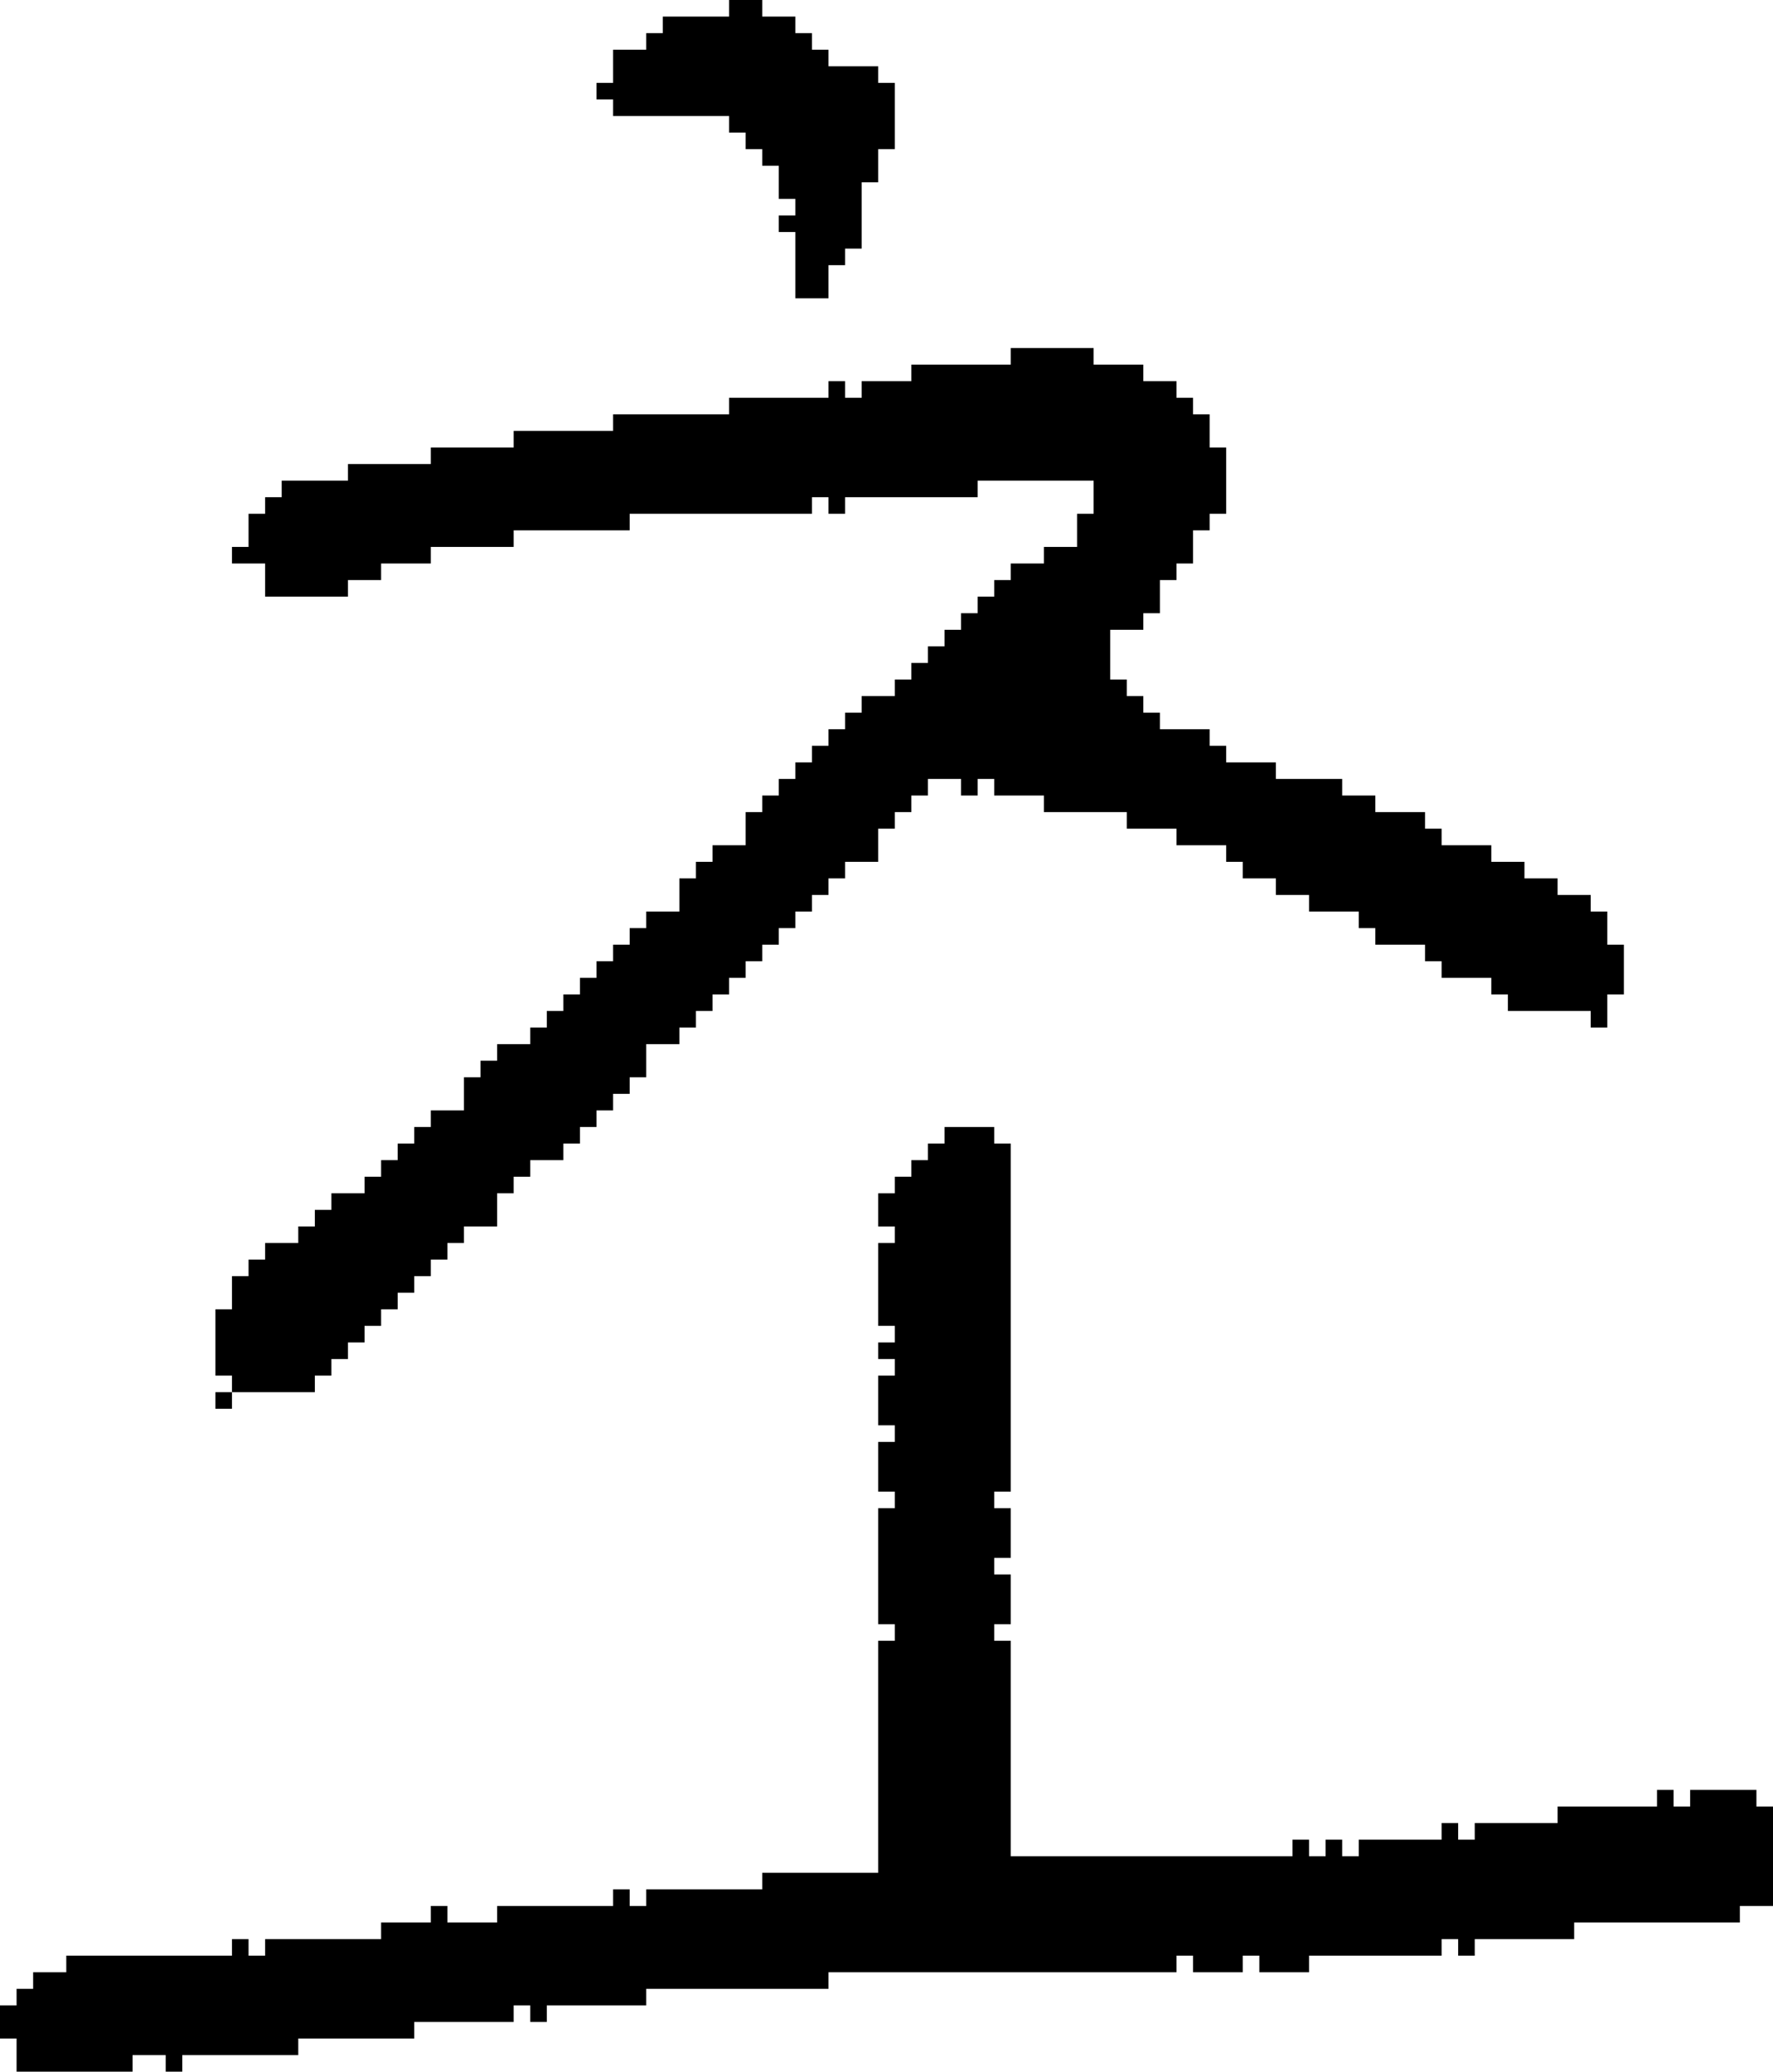 <?xml version="1.0" encoding="UTF-8" standalone="no"?>
<!DOCTYPE svg PUBLIC "-//W3C//DTD SVG 1.1//EN" 
  "http://www.w3.org/Graphics/SVG/1.1/DTD/svg11.dtd">
<svg width="107" height="125"
     xmlns="http://www.w3.org/2000/svg" version="1.1">
 <path d="  M 25,123  L 25,122  L 31,122  L 31,121  L 32,121  L 32,122  L 33,122  L 33,121  L 39,121  L 39,120  L 50,120  L 50,119  L 71,119  L 71,118  L 72,118  L 72,119  L 75,119  L 75,118  L 76,118  L 76,119  L 79,119  L 79,118  L 87,118  L 87,117  L 88,117  L 88,118  L 89,118  L 89,117  L 95,117  L 95,116  L 105,116  L 105,115  L 107,115  L 107,109  L 106,109  L 106,108  L 102,108  L 102,109  L 101,109  L 101,108  L 100,108  L 100,109  L 94,109  L 94,110  L 89,110  L 89,111  L 88,111  L 88,110  L 87,110  L 87,111  L 82,111  L 82,112  L 81,112  L 81,111  L 80,111  L 80,112  L 79,112  L 79,111  L 78,111  L 78,112  L 61,112  L 61,99  L 60,99  L 60,98  L 61,98  L 61,95  L 60,95  L 60,94  L 61,94  L 61,91  L 60,91  L 60,90  L 61,90  L 61,69  L 60,69  L 60,68  L 57,68  L 57,69  L 56,69  L 56,70  L 55,70  L 55,71  L 54,71  L 54,72  L 53,72  L 53,74  L 54,74  L 54,75  L 53,75  L 53,80  L 54,80  L 54,81  L 53,81  L 53,82  L 54,82  L 54,83  L 53,83  L 53,86  L 54,86  L 54,87  L 53,87  L 53,90  L 54,90  L 54,91  L 53,91  L 53,98  L 54,98  L 54,99  L 53,99  L 53,113  L 46,113  L 46,114  L 39,114  L 39,115  L 38,115  L 38,114  L 37,114  L 37,115  L 30,115  L 30,116  L 27,116  L 27,115  L 26,115  L 26,116  L 23,116  L 23,117  L 16,117  L 16,118  L 15,118  L 15,117  L 14,117  L 14,118  L 4,118  L 4,119  L 2,119  L 2,120  L 1,120  L 1,121  L 0,121  L 0,123  L 1,123  L 1,125  L 8,125  L 8,124  L 10,124  L 10,125  L 11,125  L 11,124  L 18,124  L 18,123  Z  " style="fill:rgb(0, 0, 0); fill-opacity:1.000; stroke:none;" />
 <path d="  M 58,38  L 57,38  L 57,39  L 56,39  L 56,40  L 55,40  L 55,41  L 54,41  L 54,42  L 52,42  L 52,43  L 51,43  L 51,44  L 50,44  L 50,45  L 49,45  L 49,46  L 48,46  L 48,47  L 47,47  L 47,48  L 46,48  L 46,49  L 45,49  L 45,51  L 43,51  L 43,52  L 42,52  L 42,53  L 41,53  L 41,55  L 39,55  L 39,56  L 38,56  L 38,57  L 37,57  L 37,58  L 36,58  L 36,59  L 35,59  L 35,60  L 34,60  L 34,61  L 33,61  L 33,62  L 32,62  L 32,63  L 30,63  L 30,64  L 29,64  L 29,65  L 28,65  L 28,67  L 26,67  L 26,68  L 25,68  L 25,69  L 24,69  L 24,70  L 23,70  L 23,71  L 22,71  L 22,72  L 20,72  L 20,73  L 19,73  L 19,74  L 18,74  L 18,75  L 16,75  L 16,76  L 15,76  L 15,77  L 14,77  L 14,79  L 13,79  L 13,83  L 14,83  L 14,84  L 19,84  L 19,83  L 20,83  L 20,82  L 21,82  L 21,81  L 22,81  L 22,80  L 23,80  L 23,79  L 24,79  L 24,78  L 25,78  L 25,77  L 26,77  L 26,76  L 27,76  L 27,75  L 28,75  L 28,74  L 30,74  L 30,72  L 31,72  L 31,71  L 32,71  L 32,70  L 34,70  L 34,69  L 35,69  L 35,68  L 36,68  L 36,67  L 37,67  L 37,66  L 38,66  L 38,65  L 39,65  L 39,63  L 41,63  L 41,62  L 42,62  L 42,61  L 43,61  L 43,60  L 44,60  L 44,59  L 45,59  L 45,58  L 46,58  L 46,57  L 47,57  L 47,56  L 48,56  L 48,55  L 49,55  L 49,54  L 50,54  L 50,53  L 51,53  L 51,52  L 53,52  L 53,50  L 54,50  L 54,49  L 55,49  L 55,48  L 56,48  L 56,47  L 58,47  L 58,48  L 59,48  L 59,47  L 60,47  L 60,48  L 63,48  L 63,49  L 68,49  L 68,50  L 71,50  L 71,51  L 74,51  L 74,52  L 75,52  L 75,53  L 77,53  L 77,54  L 79,54  L 79,55  L 82,55  L 82,56  L 83,56  L 83,57  L 86,57  L 86,58  L 87,58  L 87,59  L 90,59  L 90,60  L 91,60  L 91,61  L 96,61  L 96,62  L 97,62  L 97,60  L 98,60  L 98,57  L 97,57  L 97,55  L 96,55  L 96,54  L 94,54  L 94,53  L 92,53  L 92,52  L 90,52  L 90,51  L 87,51  L 87,50  L 86,50  L 86,49  L 83,49  L 83,48  L 81,48  L 81,47  L 77,47  L 77,46  L 74,46  L 74,45  L 73,45  L 73,44  L 70,44  L 70,43  L 69,43  L 69,42  L 68,42  L 68,41  L 67,41  L 67,38  L 69,38  L 69,37  L 70,37  L 70,35  L 71,35  L 71,34  L 72,34  L 72,32  L 73,32  L 73,31  L 74,31  L 74,27  L 73,27  L 73,25  L 72,25  L 72,24  L 71,24  L 71,23  L 69,23  L 69,22  L 66,22  L 66,21  L 61,21  L 61,22  L 55,22  L 55,23  L 52,23  L 52,24  L 51,24  L 51,23  L 50,23  L 50,24  L 44,24  L 44,25  L 37,25  L 37,26  L 31,26  L 31,27  L 26,27  L 26,28  L 21,28  L 21,29  L 17,29  L 17,30  L 16,30  L 16,31  L 15,31  L 15,33  L 14,33  L 14,34  L 16,34  L 16,36  L 21,36  L 21,35  L 23,35  L 23,34  L 26,34  L 26,33  L 31,33  L 31,32  L 38,32  L 38,31  L 49,31  L 49,30  L 50,30  L 50,31  L 51,31  L 51,30  L 59,30  L 59,29  L 66,29  L 66,31  L 65,31  L 65,33  L 63,33  L 63,34  L 61,34  L 61,35  L 60,35  L 60,36  L 59,36  L 59,37  L 58,37  Z  " style="fill:rgb(0, 0, 0); fill-opacity:1.000; stroke:none;" />
 <path d="  M 13,85  L 14,85  L 14,84  L 13,84  Z  " style="fill:rgb(0, 0, 0); fill-opacity:1.000; stroke:none;" />
 <path d="  M 39,2  L 39,3  L 37,3  L 37,5  L 36,5  L 36,6  L 37,6  L 37,7  L 44,7  L 44,8  L 45,8  L 45,9  L 46,9  L 46,10  L 47,10  L 47,12  L 48,12  L 48,13  L 47,13  L 47,14  L 48,14  L 48,18  L 50,18  L 50,16  L 51,16  L 51,15  L 52,15  L 52,11  L 53,11  L 53,9  L 54,9  L 54,5  L 53,5  L 53,4  L 50,4  L 50,3  L 49,3  L 49,2  L 48,2  L 48,1  L 46,1  L 46,0  L 44,0  L 44,1  L 40,1  L 40,2  Z  " style="fill:rgb(0, 0, 0); fill-opacity:1.000; stroke:none;" />
</svg>
